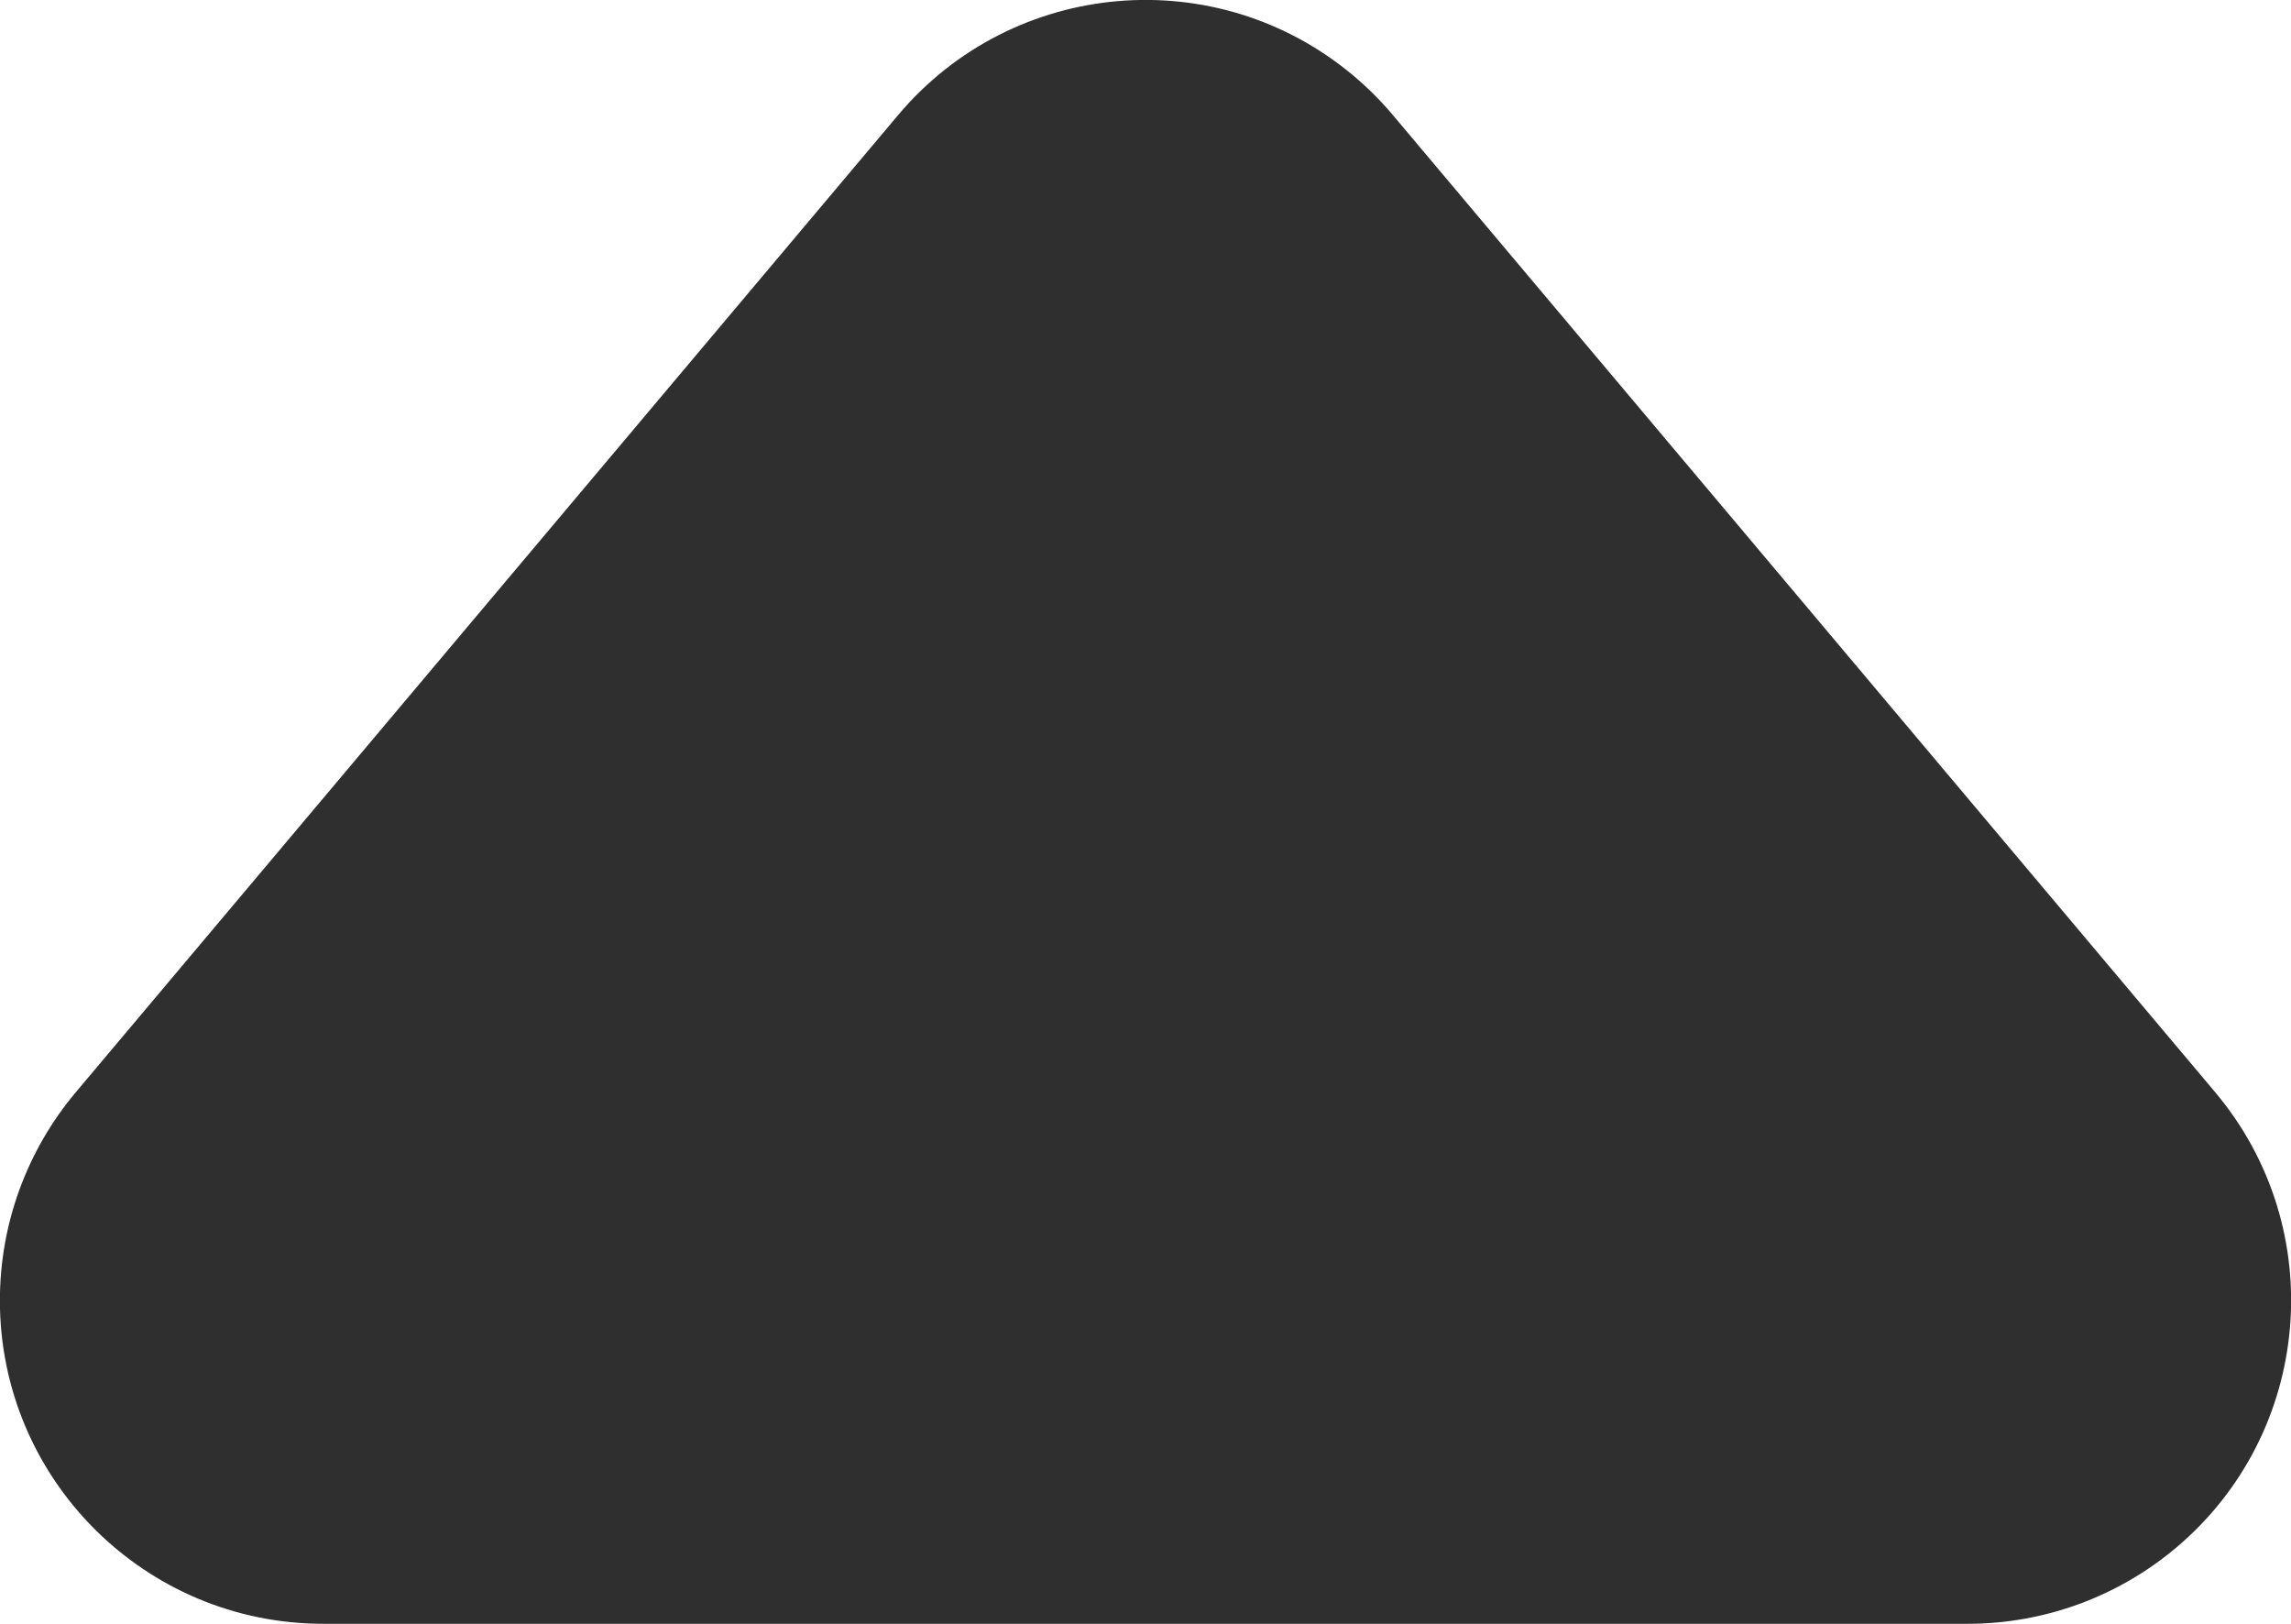 <?xml version="1.0" encoding="UTF-8"?>
<svg width="333px" height="236px" viewBox="0 0 333 236" version="1.1" xmlns="http://www.w3.org/2000/svg" xmlns:xlink="http://www.w3.org/1999/xlink">
    <!-- Generator: Sketch 52.5 (67469) - http://www.bohemiancoding.com/sketch -->
    <title>Triangle</title>
    <desc>Created with Sketch.</desc>
    <g id="Page-1" stroke="none" stroke-width="1" fill="none" fill-rule="evenodd">
        <g id="Desktop-HD" transform="translate(-1404, -401)" fill="#2F2F2F">
            <path d="M1606.46,417.728 L1725.975,559.736 C1742.689,579.596 1740.139,609.245 1720.279,625.96 C1711.806,633.09 1701.088,637 1690.015,637 L1450.985,637 C1425.028,637 1403.985,615.957 1403.985,590 C1403.985,578.926 1407.895,568.209 1415.025,559.736 L1534.54,417.728 C1551.255,397.868 1580.904,395.317 1600.764,412.032 C1602.822,413.764 1604.728,415.67 1606.46,417.728 Z" id="Triangle"></path>
        </g>
    </g>
</svg>